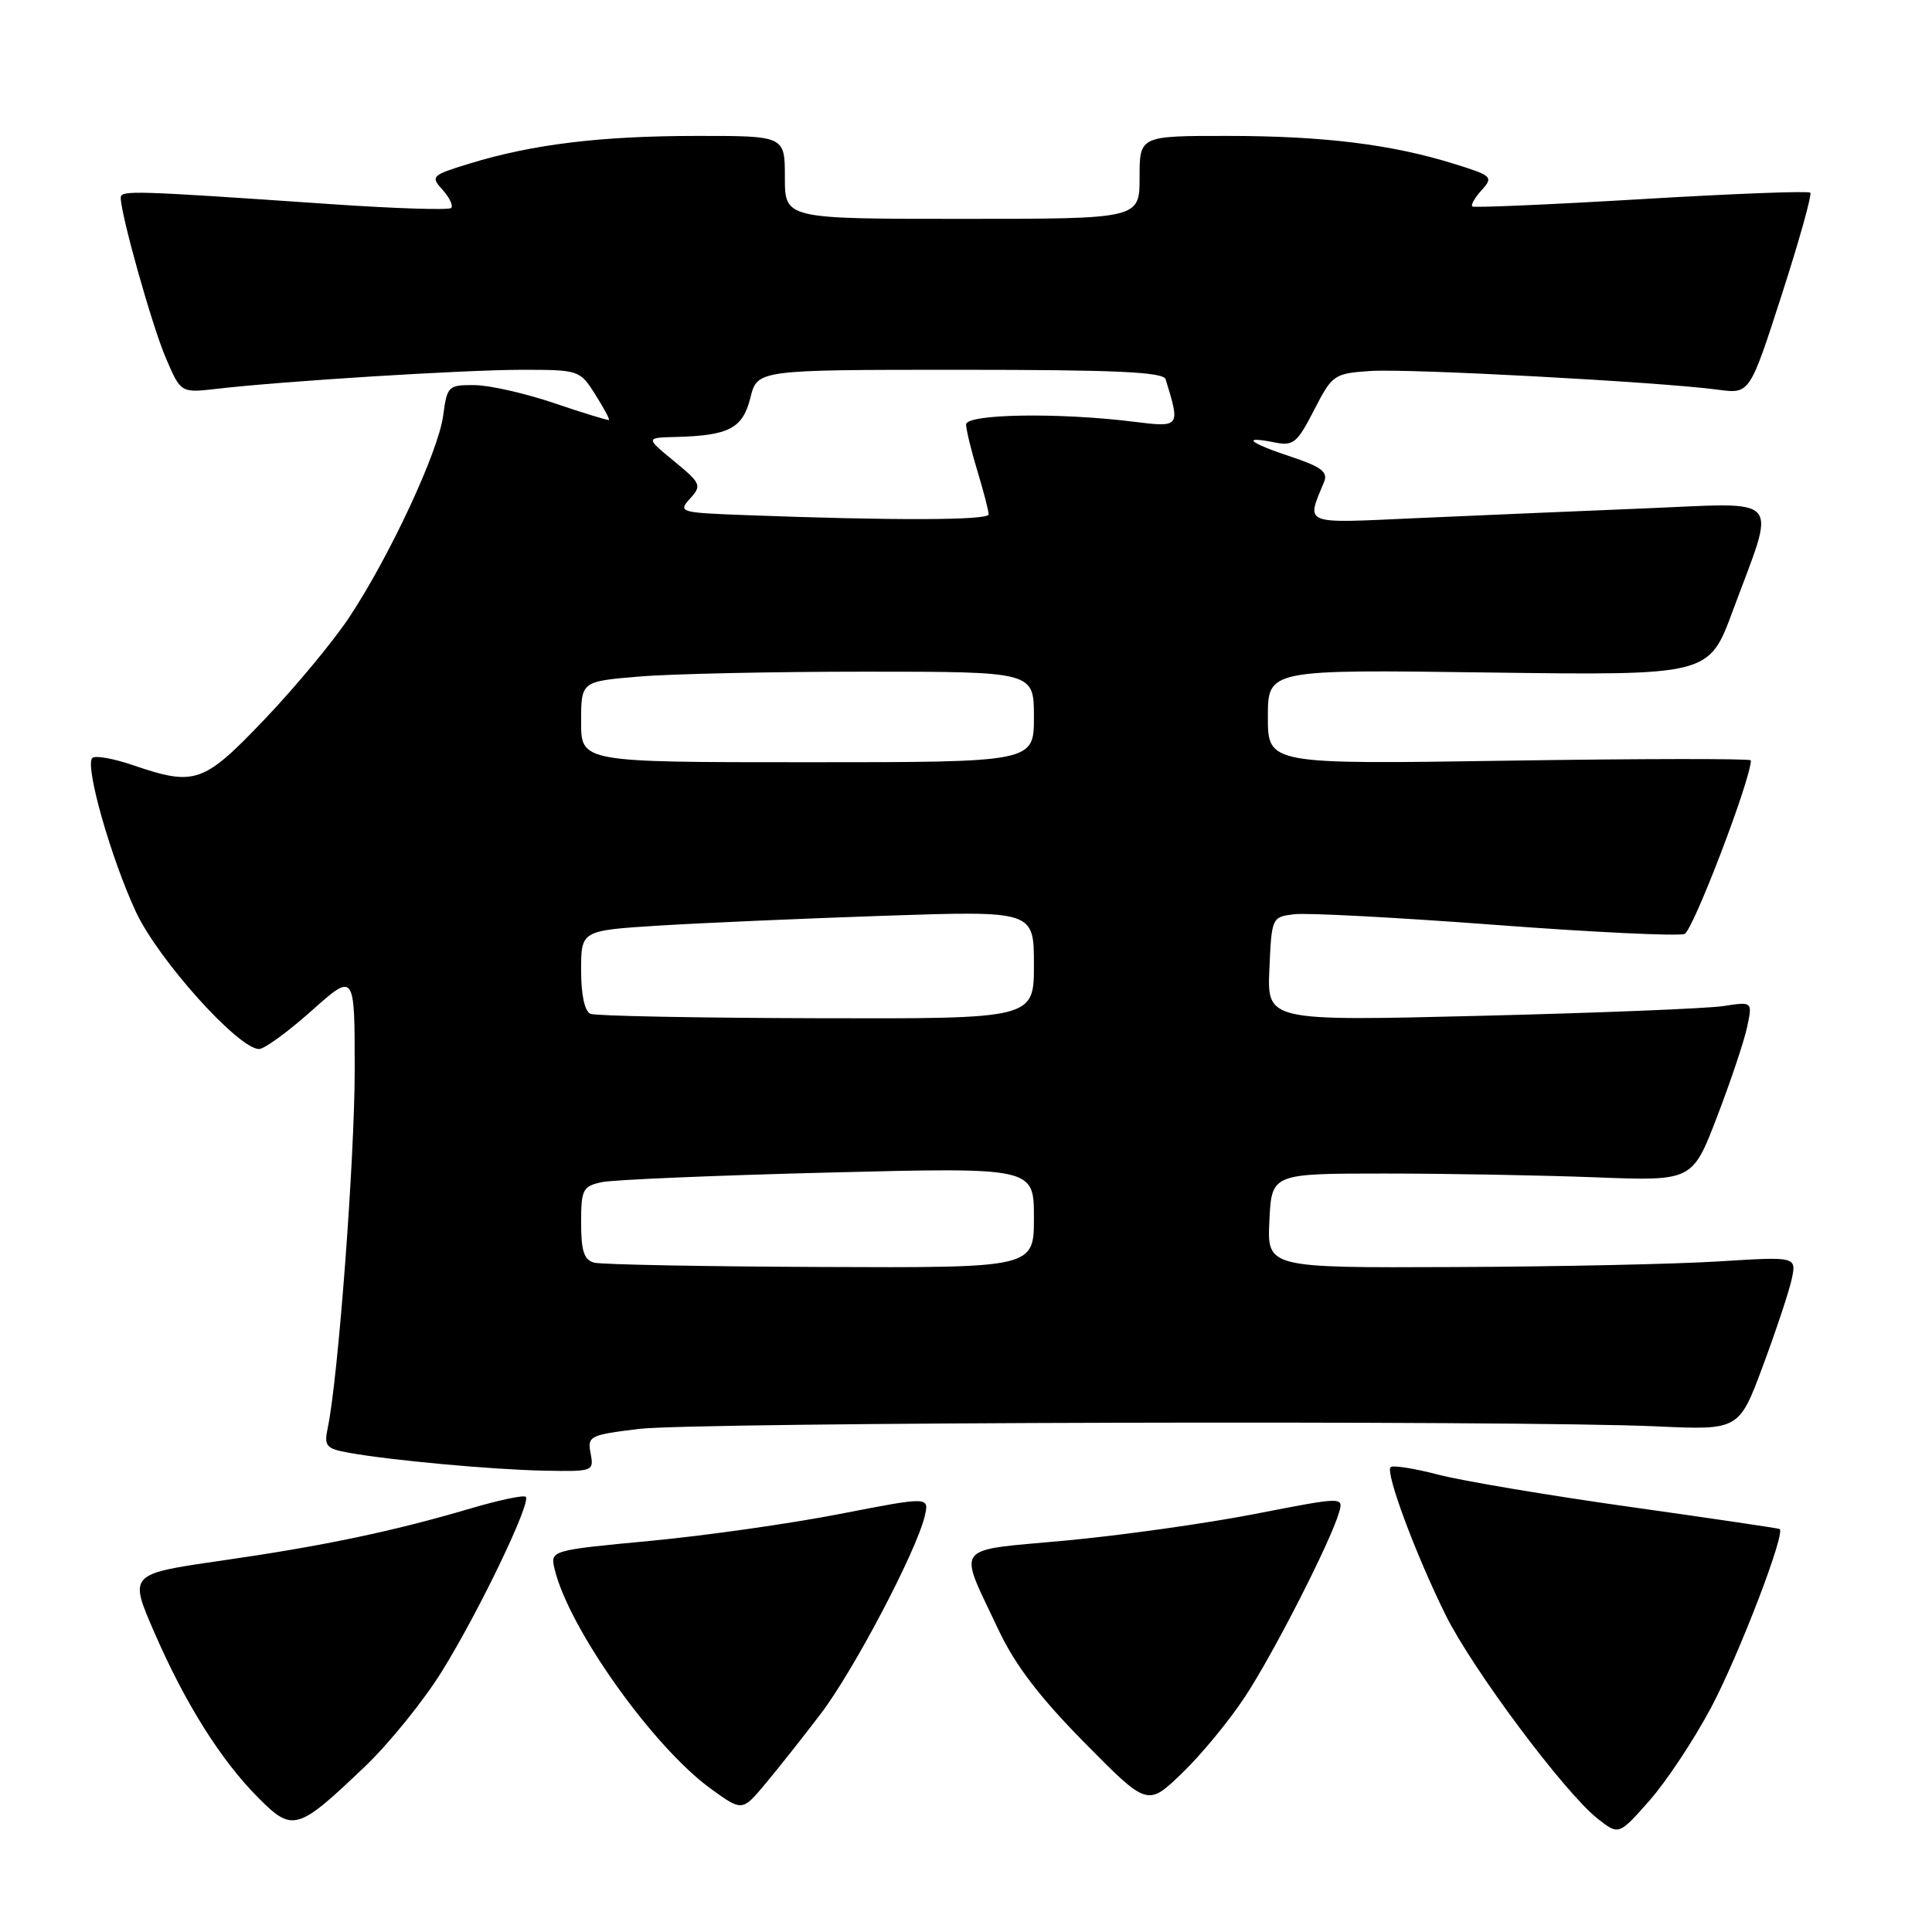 <?xml version="1.0" encoding="UTF-8" standalone="no"?>
<!DOCTYPE svg PUBLIC "-//W3C//DTD SVG 1.1//EN" "http://www.w3.org/Graphics/SVG/1.1/DTD/svg11.dtd" >
<svg xmlns="http://www.w3.org/2000/svg" xmlns:xlink="http://www.w3.org/1999/xlink" version="1.1" viewBox="0 0 256 256">
 <g >
 <path fill="currentColor"
d=" M 226.74 226.24 C 230.38 219.39 236.64 203.10 235.81 202.60 C 235.64 202.50 226.71 201.18 215.98 199.67 C 205.24 198.16 193.83 196.24 190.62 195.41 C 187.41 194.57 184.55 194.12 184.26 194.41 C 183.54 195.12 187.61 206.04 191.56 214.01 C 195.13 221.21 207.29 237.50 211.69 240.98 C 214.50 243.19 214.50 243.19 218.56 238.59 C 220.80 236.05 224.48 230.50 226.74 226.24 Z  M 48.31 234.12 C 51.50 231.08 56.10 225.41 58.51 221.53 C 63.37 213.74 70.42 199.08 69.67 198.34 C 69.41 198.07 66.11 198.77 62.35 199.88 C 52.01 202.93 42.79 204.86 29.29 206.80 C 17.08 208.56 17.08 208.56 20.44 216.28 C 24.55 225.74 29.28 233.26 34.27 238.26 C 38.78 242.78 39.43 242.59 48.31 234.12 Z  M 108.75 227.09 C 113.11 221.37 121.42 205.57 122.53 200.90 C 123.14 198.30 123.14 198.30 111.32 200.60 C 104.82 201.87 93.51 203.48 86.20 204.17 C 72.89 205.43 72.89 205.43 73.50 207.96 C 75.41 215.84 86.55 231.49 94.19 237.02 C 98.35 240.03 98.35 240.03 101.42 236.35 C 103.12 234.33 106.41 230.16 108.75 227.09 Z  M 165.00 224.78 C 168.80 219.00 176.32 204.25 177.43 200.41 C 178.03 198.32 178.03 198.32 166.27 200.61 C 159.80 201.87 148.53 203.45 141.24 204.13 C 126.06 205.54 126.89 204.44 132.31 215.97 C 134.48 220.59 137.75 224.88 143.70 230.91 C 152.05 239.37 152.05 239.37 156.65 234.93 C 159.18 232.50 162.94 227.93 165.00 224.78 Z  M 78.26 192.59 C 77.82 190.29 78.12 190.14 84.65 189.34 C 91.98 188.44 201.17 188.17 219.46 189.00 C 230.43 189.50 230.43 189.50 233.59 181.00 C 235.33 176.32 237.05 171.15 237.41 169.50 C 238.05 166.50 238.05 166.50 227.78 167.14 C 222.12 167.50 206.34 167.84 192.70 167.89 C 167.90 168.00 167.90 168.00 168.20 161.75 C 168.50 155.50 168.50 155.50 183.50 155.50 C 191.75 155.50 204.29 155.73 211.38 156.00 C 224.25 156.50 224.25 156.50 227.51 148.00 C 229.31 143.32 231.10 137.97 231.50 136.10 C 232.22 132.71 232.22 132.71 228.36 133.31 C 226.24 133.63 211.77 134.22 196.20 134.60 C 167.90 135.30 167.90 135.30 168.20 128.40 C 168.50 121.56 168.53 121.50 171.50 121.14 C 173.15 120.94 185.12 121.57 198.11 122.55 C 211.09 123.53 222.39 124.07 223.21 123.75 C 224.33 123.32 232.00 103.27 232.00 100.75 C 232.00 100.51 217.60 100.52 200.00 100.79 C 168.00 101.28 168.00 101.28 168.00 95.00 C 168.00 88.71 168.00 88.71 197.22 89.11 C 226.43 89.50 226.43 89.50 229.58 81.00 C 235.40 65.26 236.57 66.62 217.80 67.37 C 208.84 67.74 195.24 68.32 187.59 68.66 C 172.42 69.35 173.07 69.61 175.45 63.85 C 175.99 62.55 175.08 61.85 171.07 60.52 C 165.51 58.68 164.39 57.73 168.82 58.61 C 171.38 59.13 171.86 58.74 174.12 54.34 C 176.53 49.65 176.76 49.49 181.55 49.16 C 186.56 48.81 219.98 50.61 227.67 51.64 C 231.85 52.20 231.85 52.20 236.08 39.09 C 238.41 31.88 240.11 25.78 239.87 25.53 C 239.62 25.28 229.53 25.67 217.46 26.39 C 205.38 27.11 195.32 27.54 195.09 27.36 C 194.86 27.17 195.42 26.19 196.33 25.19 C 197.90 23.45 197.72 23.28 192.74 21.73 C 184.43 19.13 175.41 18.02 162.75 18.01 C 151.00 18.00 151.00 18.00 151.00 23.50 C 151.00 29.00 151.00 29.00 127.50 29.00 C 104.00 29.00 104.00 29.00 104.00 23.50 C 104.00 18.00 104.00 18.00 92.25 18.01 C 79.56 18.02 70.55 19.12 62.23 21.67 C 57.17 23.22 57.02 23.37 58.64 25.15 C 59.56 26.17 60.08 27.26 59.78 27.56 C 59.48 27.86 52.32 27.63 43.87 27.05 C 17.54 25.24 16.00 25.19 16.00 26.20 C 16.00 28.43 20.15 43.19 21.98 47.45 C 23.96 52.07 23.96 52.07 28.73 51.52 C 37.60 50.49 61.45 49.01 69.15 49.00 C 76.68 49.00 76.84 49.05 78.84 52.22 C 79.97 54.00 80.80 55.53 80.69 55.64 C 80.59 55.74 77.35 54.75 73.50 53.44 C 69.65 52.13 64.87 51.04 62.88 51.03 C 59.40 51.00 59.24 51.15 58.72 55.09 C 58.07 59.88 51.66 73.66 46.28 81.79 C 44.20 84.93 39.18 90.99 35.12 95.25 C 26.95 103.82 25.87 104.20 17.62 101.39 C 15.02 100.50 12.59 100.07 12.23 100.44 C 11.21 101.45 14.70 113.72 18.02 120.85 C 20.98 127.18 31.59 139.00 34.33 139.00 C 35.03 139.00 38.17 136.71 41.30 133.92 C 47.00 128.84 47.00 128.84 47.00 141.76 C 47.00 153.54 44.81 182.64 43.43 189.19 C 42.92 191.61 43.20 191.95 46.18 192.49 C 51.76 193.50 65.13 194.73 72.11 194.87 C 78.59 195.00 78.71 194.95 78.26 192.59 Z  M 78.75 167.31 C 77.39 166.96 77.00 165.78 77.00 162.04 C 77.00 157.61 77.21 157.19 79.75 156.64 C 81.26 156.32 94.76 155.75 109.75 155.37 C 137.00 154.68 137.00 154.68 137.00 161.34 C 137.00 168.00 137.00 168.00 108.75 167.88 C 93.21 167.82 79.71 167.56 78.75 167.31 Z  M 78.25 134.34 C 77.47 134.02 77.00 131.84 77.00 128.57 C 77.00 123.30 77.00 123.30 87.25 122.65 C 92.89 122.30 106.39 121.71 117.25 121.34 C 137.00 120.68 137.00 120.68 137.00 127.84 C 137.00 135.00 137.00 135.00 108.25 134.92 C 92.44 134.88 78.94 134.62 78.25 134.34 Z  M 77.00 95.65 C 77.00 90.29 77.00 90.29 84.65 89.65 C 88.86 89.29 102.36 89.00 114.65 89.00 C 137.00 89.00 137.00 89.00 137.00 95.00 C 137.00 101.00 137.00 101.00 107.00 101.00 C 77.00 101.00 77.00 101.00 77.00 95.65 Z  M 98.63 68.25 C 90.09 67.93 89.82 67.85 91.43 66.07 C 93.01 64.33 92.90 64.06 89.32 61.11 C 85.54 58.00 85.54 58.00 89.52 57.90 C 96.60 57.72 98.41 56.77 99.43 52.71 C 100.35 49.00 100.35 49.00 127.21 49.00 C 147.82 49.00 154.15 49.29 154.45 50.25 C 156.41 56.62 156.39 56.65 150.22 55.88 C 140.28 54.64 128.00 54.84 128.01 56.25 C 128.02 56.94 128.69 59.71 129.51 62.41 C 130.33 65.11 131.00 67.70 131.00 68.16 C 131.00 68.96 118.22 68.99 98.63 68.25 Z "/>
</g>
</svg>
